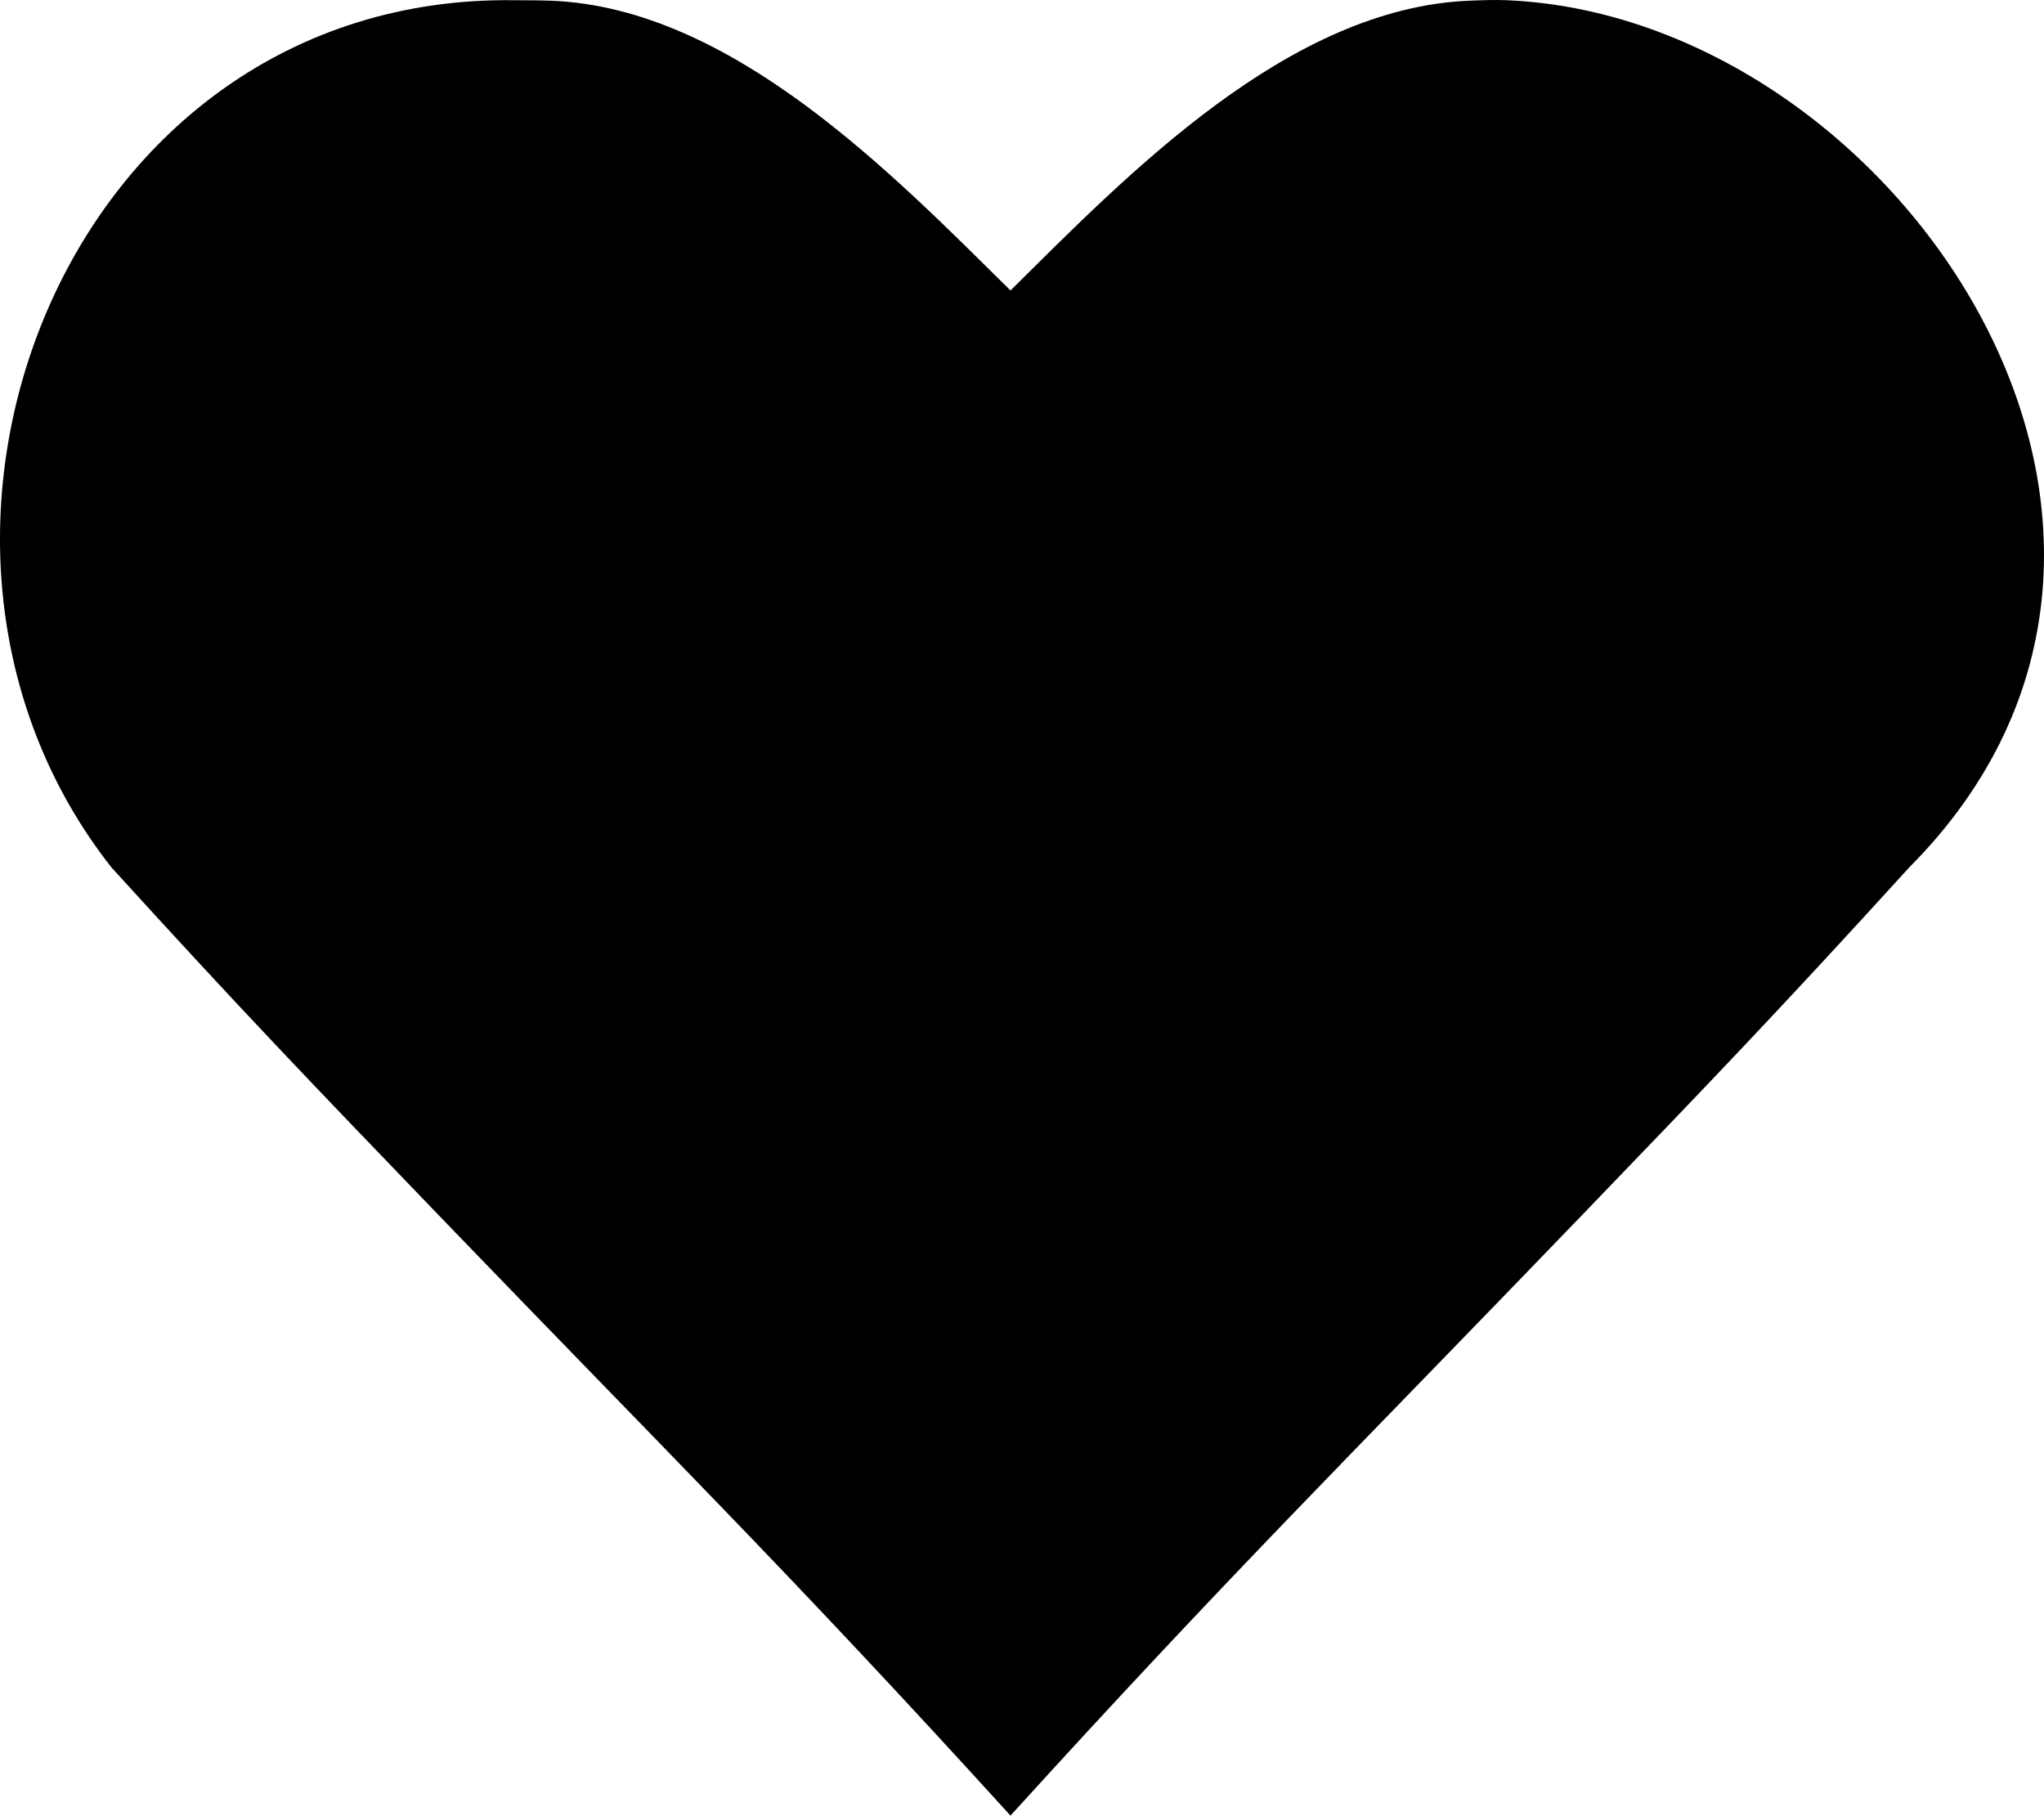<svg xmlns="http://www.w3.org/2000/svg" width="248.08" height="220.346" viewBox="0 0 248.08 220.346">
  <g id="a60fef2f-29e3-41f8-94d9-ef1229668a24" data-name="katman 2">
    <g id="a5db67e5-72c7-450a-9ac6-78f12033e8bf" data-name="katman 1">
      <path d="M182.873.026c-1.453-.062-3.004-.001-4.519.059-21.962.869-41.444,21.05-55.711,35.168C108.337,21.135,88.854.954,66.893.085c-1.517-.06-3.064-.04-4.524-.059-54.472-.695-80.091,65.586-48.838,105.253,15.75,17.304,23.822,25.699,39.87,42.364,28.228,29.293,42.612,43.414,69.242,72.703,26.616-29.289,40.991-43.41,69.204-72.703,16.048-16.665,24.12-25.06,39.87-42.365C272.474,64.356,229.866,2.007,182.873.026Z"/>
    </g>
  </g>
</svg>
